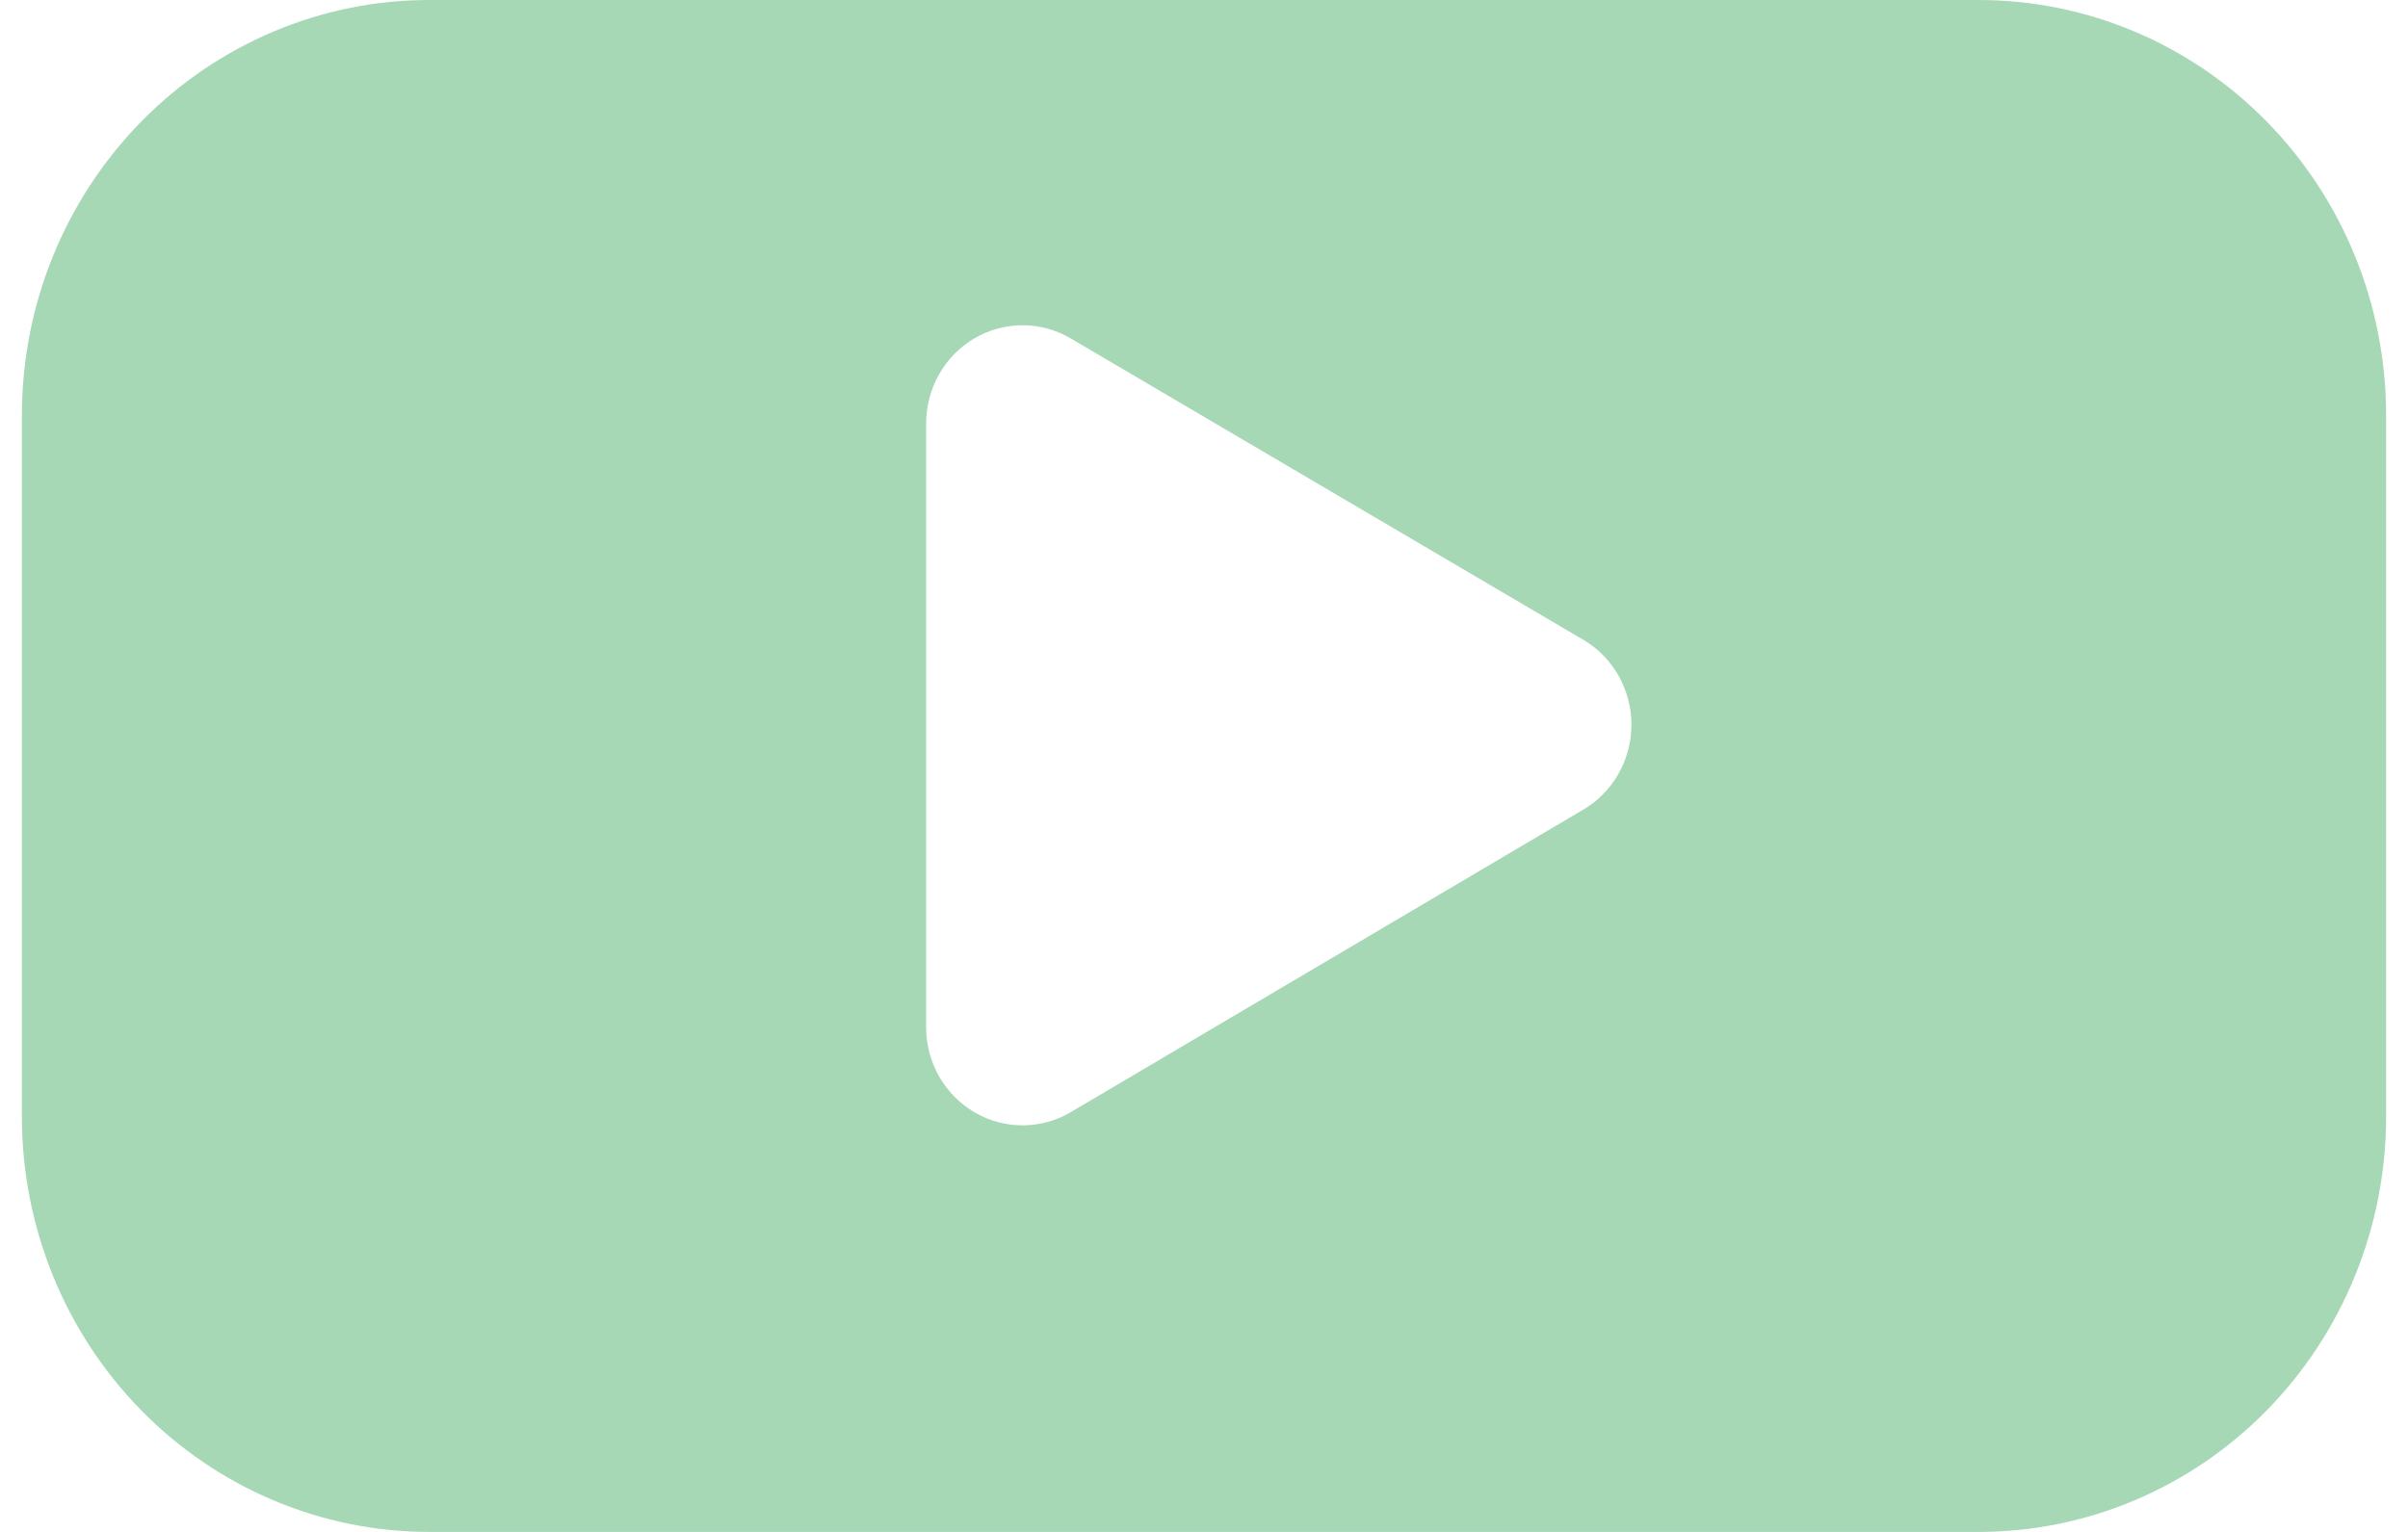 <svg width="55" height="35" viewBox="0 0 55 35" fill="none" xmlns="http://www.w3.org/2000/svg">
<g clip-path="url(#clip0_849_17022)">
<path d="M45.201 0H9.799C7.333 0.001 4.969 1.001 3.225 2.779C1.481 4.557 0.501 6.968 0.5 9.482L0.5 25.518C0.501 28.032 1.481 30.443 3.225 32.221C4.969 33.999 7.333 34.999 9.799 35H45.201C47.667 34.999 50.031 33.999 51.775 32.221C53.519 30.443 54.499 28.032 54.5 25.518V9.482C54.499 6.968 53.519 4.557 51.775 2.779C50.031 1.001 47.667 0.001 45.201 0ZM36.174 18.491L24.473 25.4C24.138 25.601 23.756 25.709 23.368 25.711C22.979 25.713 22.596 25.611 22.259 25.414C21.922 25.216 21.642 24.931 21.447 24.588C21.253 24.245 21.152 23.855 21.153 23.458V9.672C21.154 9.279 21.256 8.892 21.449 8.552C21.642 8.211 21.92 7.928 22.254 7.732C22.588 7.535 22.967 7.431 23.353 7.431C23.739 7.431 24.118 7.534 24.452 7.73L36.174 14.624C36.506 14.821 36.78 15.103 36.971 15.443C37.162 15.782 37.263 16.166 37.263 16.558C37.263 16.949 37.162 17.333 36.971 17.672C36.78 18.012 36.506 18.294 36.174 18.491Z" fill="#A7D8B6"/>
</g>
<defs>
<clipPath id="clip0_849_17022">
<rect width="54" height="35" fill="white" transform="translate(0.5)"/>
</clipPath>
</defs>
</svg>
